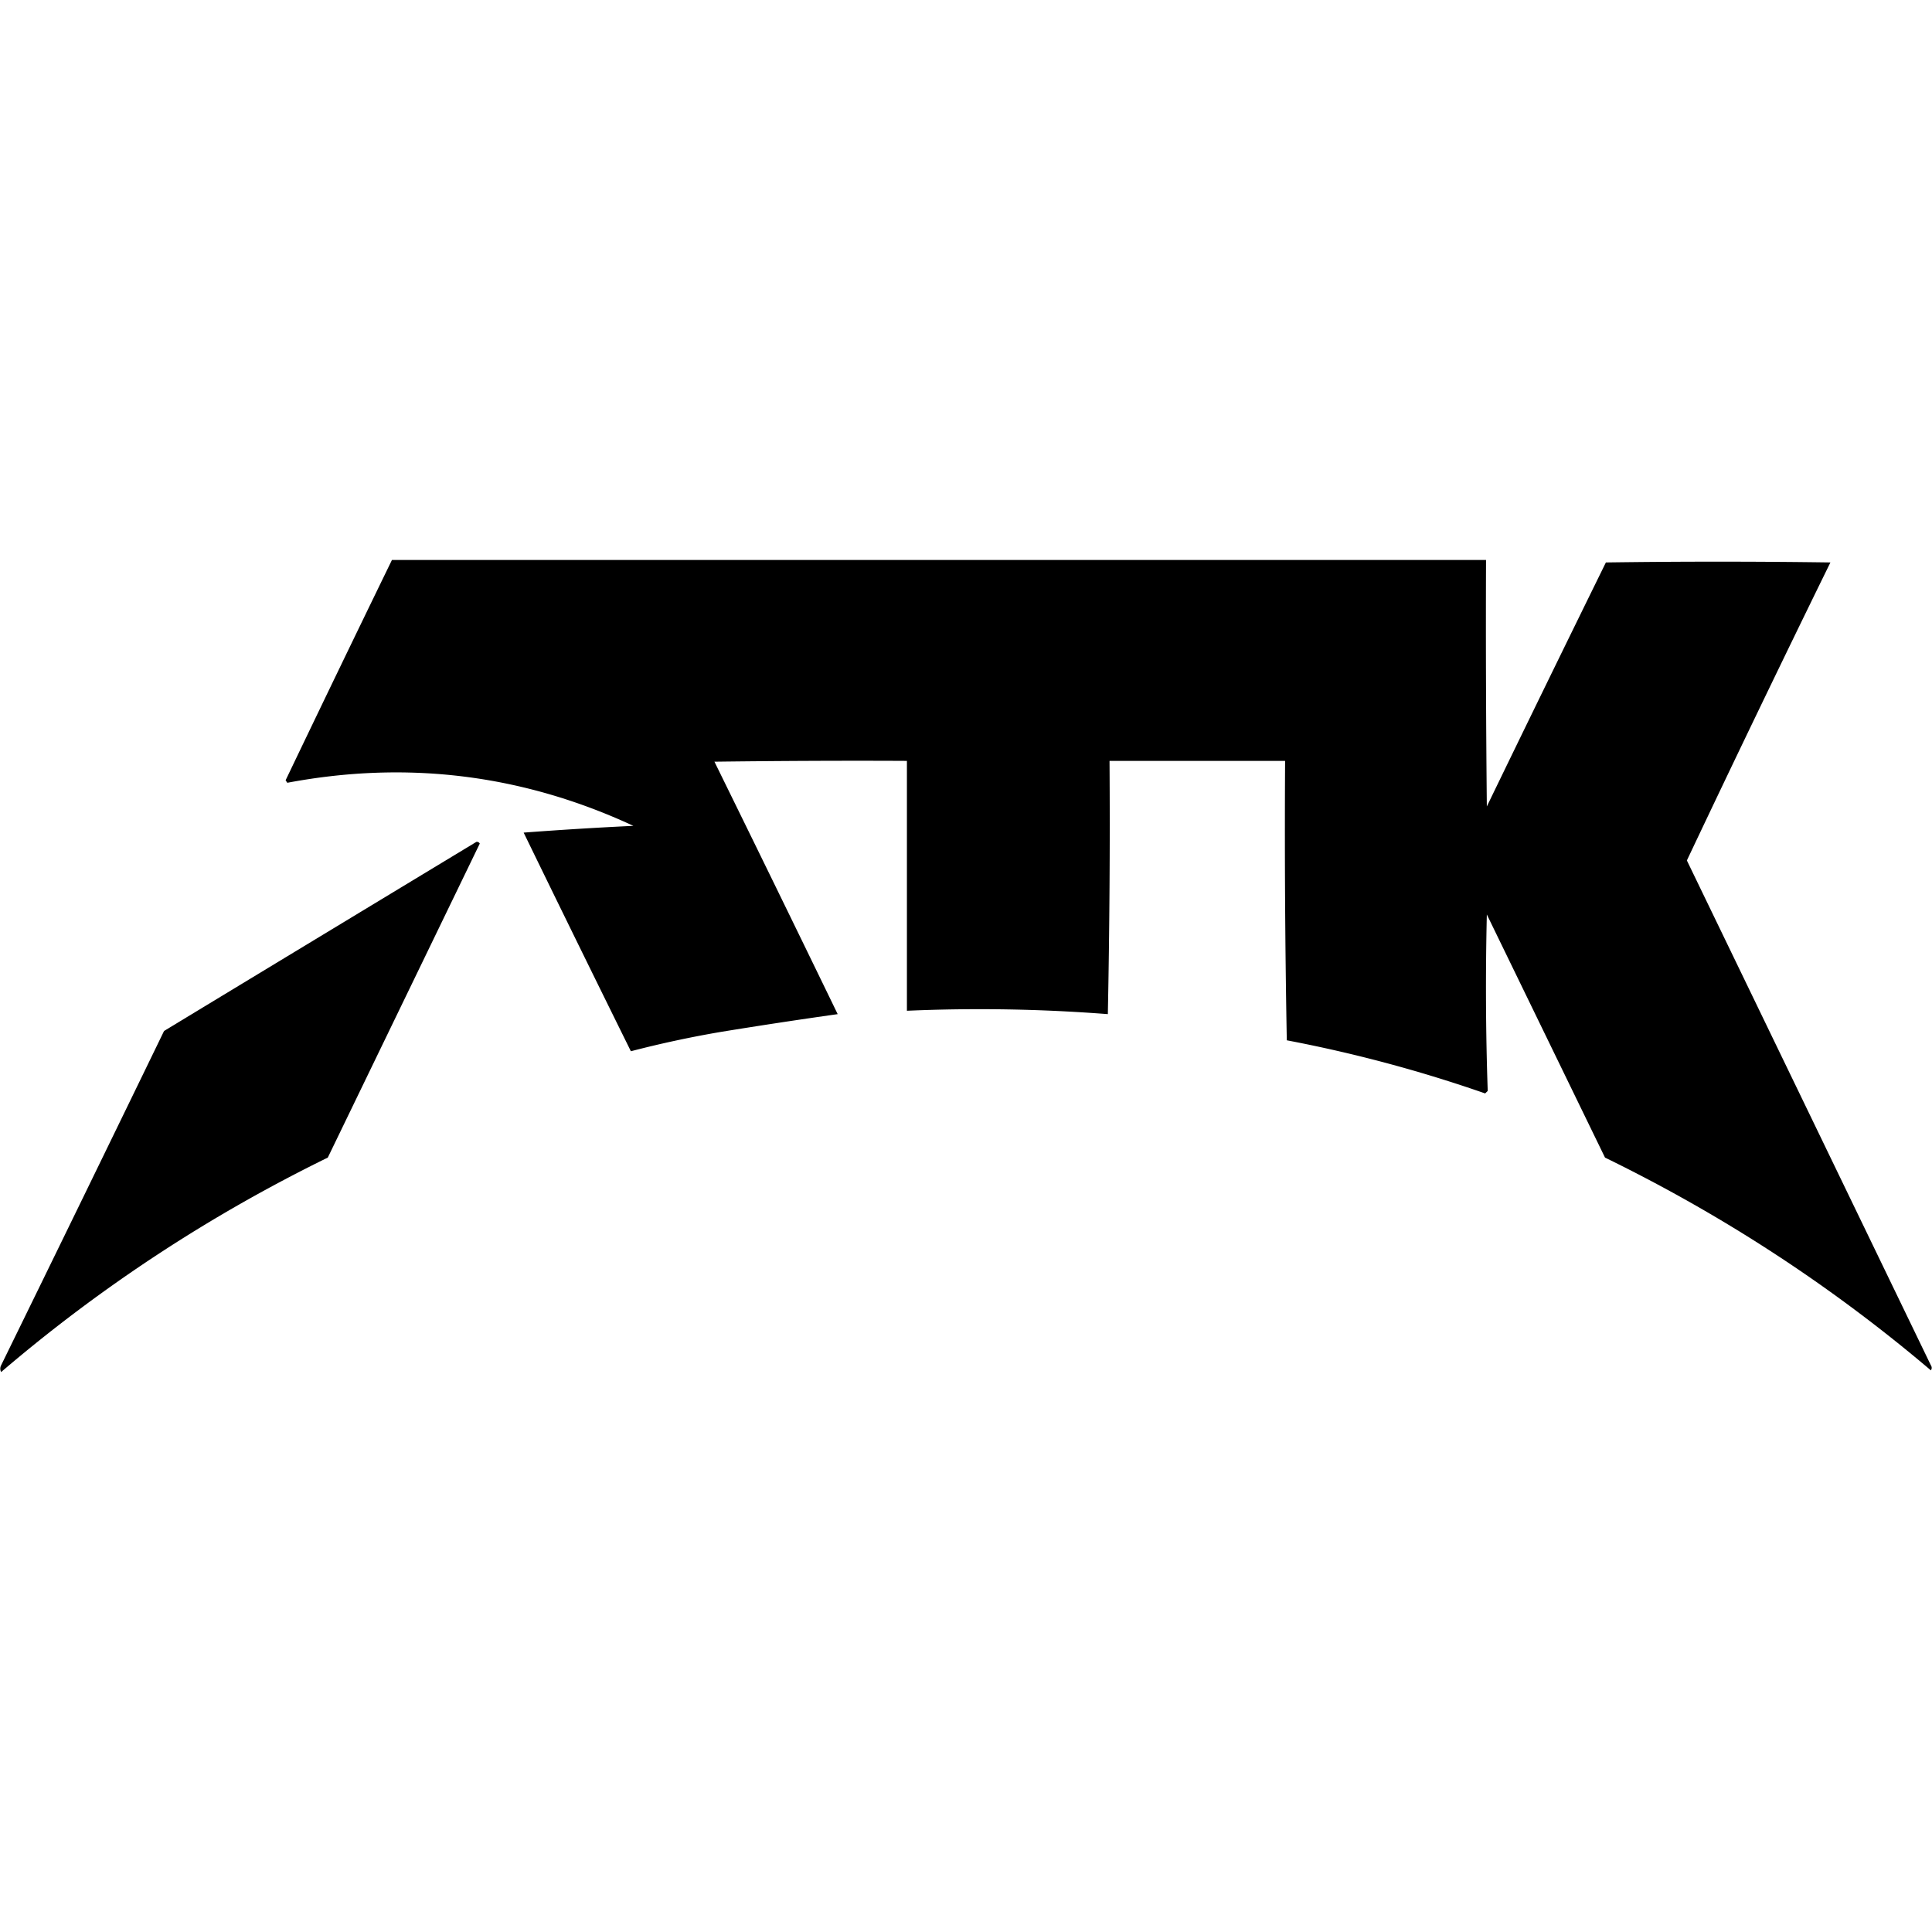 <?xml version="1.0" encoding="iso-8859-1"?><svg height="200px" viewBox="0.0 0.0 24.0 24.0" width="200px" xmlns="http://www.w3.org/2000/svg"><path animation_id="0" d="M4.869 6.956 L18.46 6.956 C18.456 7.977 18.46 8.997 18.47 10.018 A608.146 608.146 0.0 0 1 19.949 6.987 C20.878 6.974 21.808 6.974 22.738 6.987 A302.093 302.093 0.0 0 0 20.955 10.689 C21.966 12.78 22.976 14.87 23.986 16.96 C24.0 16.981 24.0 17.002 23.986 17.023 C22.751 15.975 21.402 15.094 19.938 14.38 C19.449 13.374 18.96 12.368 18.47 11.36 C18.453 12.092 18.456 12.823 18.481 13.552 L18.449 13.583 A17.311 17.311 0.0 0 0 15.985 12.923 A144.001 144.001 0.0 0 1 15.964 9.452 L13.783 9.452 C13.79 10.501 13.783 11.549 13.762 12.598 A20.651 20.651 0.0 0 0 11.266 12.556 L11.266 9.452 C10.469 9.448 9.672 9.452 8.875 9.462 A651.15 651.15 0.0 0 1 10.406 12.598 A69.19 69.19 0.0 0 0 8.959 12.818 A13.324 13.324 0.0 0 0 7.837 13.059 A489.468 489.468 0.0 0 1 6.505 10.343 A49.687 49.687 0.0 0 1 7.868 10.259 C6.493 9.621 5.06 9.443 3.569 9.724 L3.548 9.693 A489.489 489.489 0.0 0 1 4.869 6.956" fill="black" fill-opacity="1.0" filling="0"/>
<path animation_id="1" d="M5.918 10.458 C5.936 10.456 5.95 10.463 5.96 10.479 L4.072 14.38 C2.603 15.099 1.25 15.987 0.014 17.044 C0.0 17.016 0.0 16.988 0.014 16.96 A1277.457 1277.457 0.0 0 0 2.038 12.807 A5017.651 5017.651 0.0 0 1 5.918 10.458" fill="black" fill-opacity="1.0" filling="0"/></svg>
